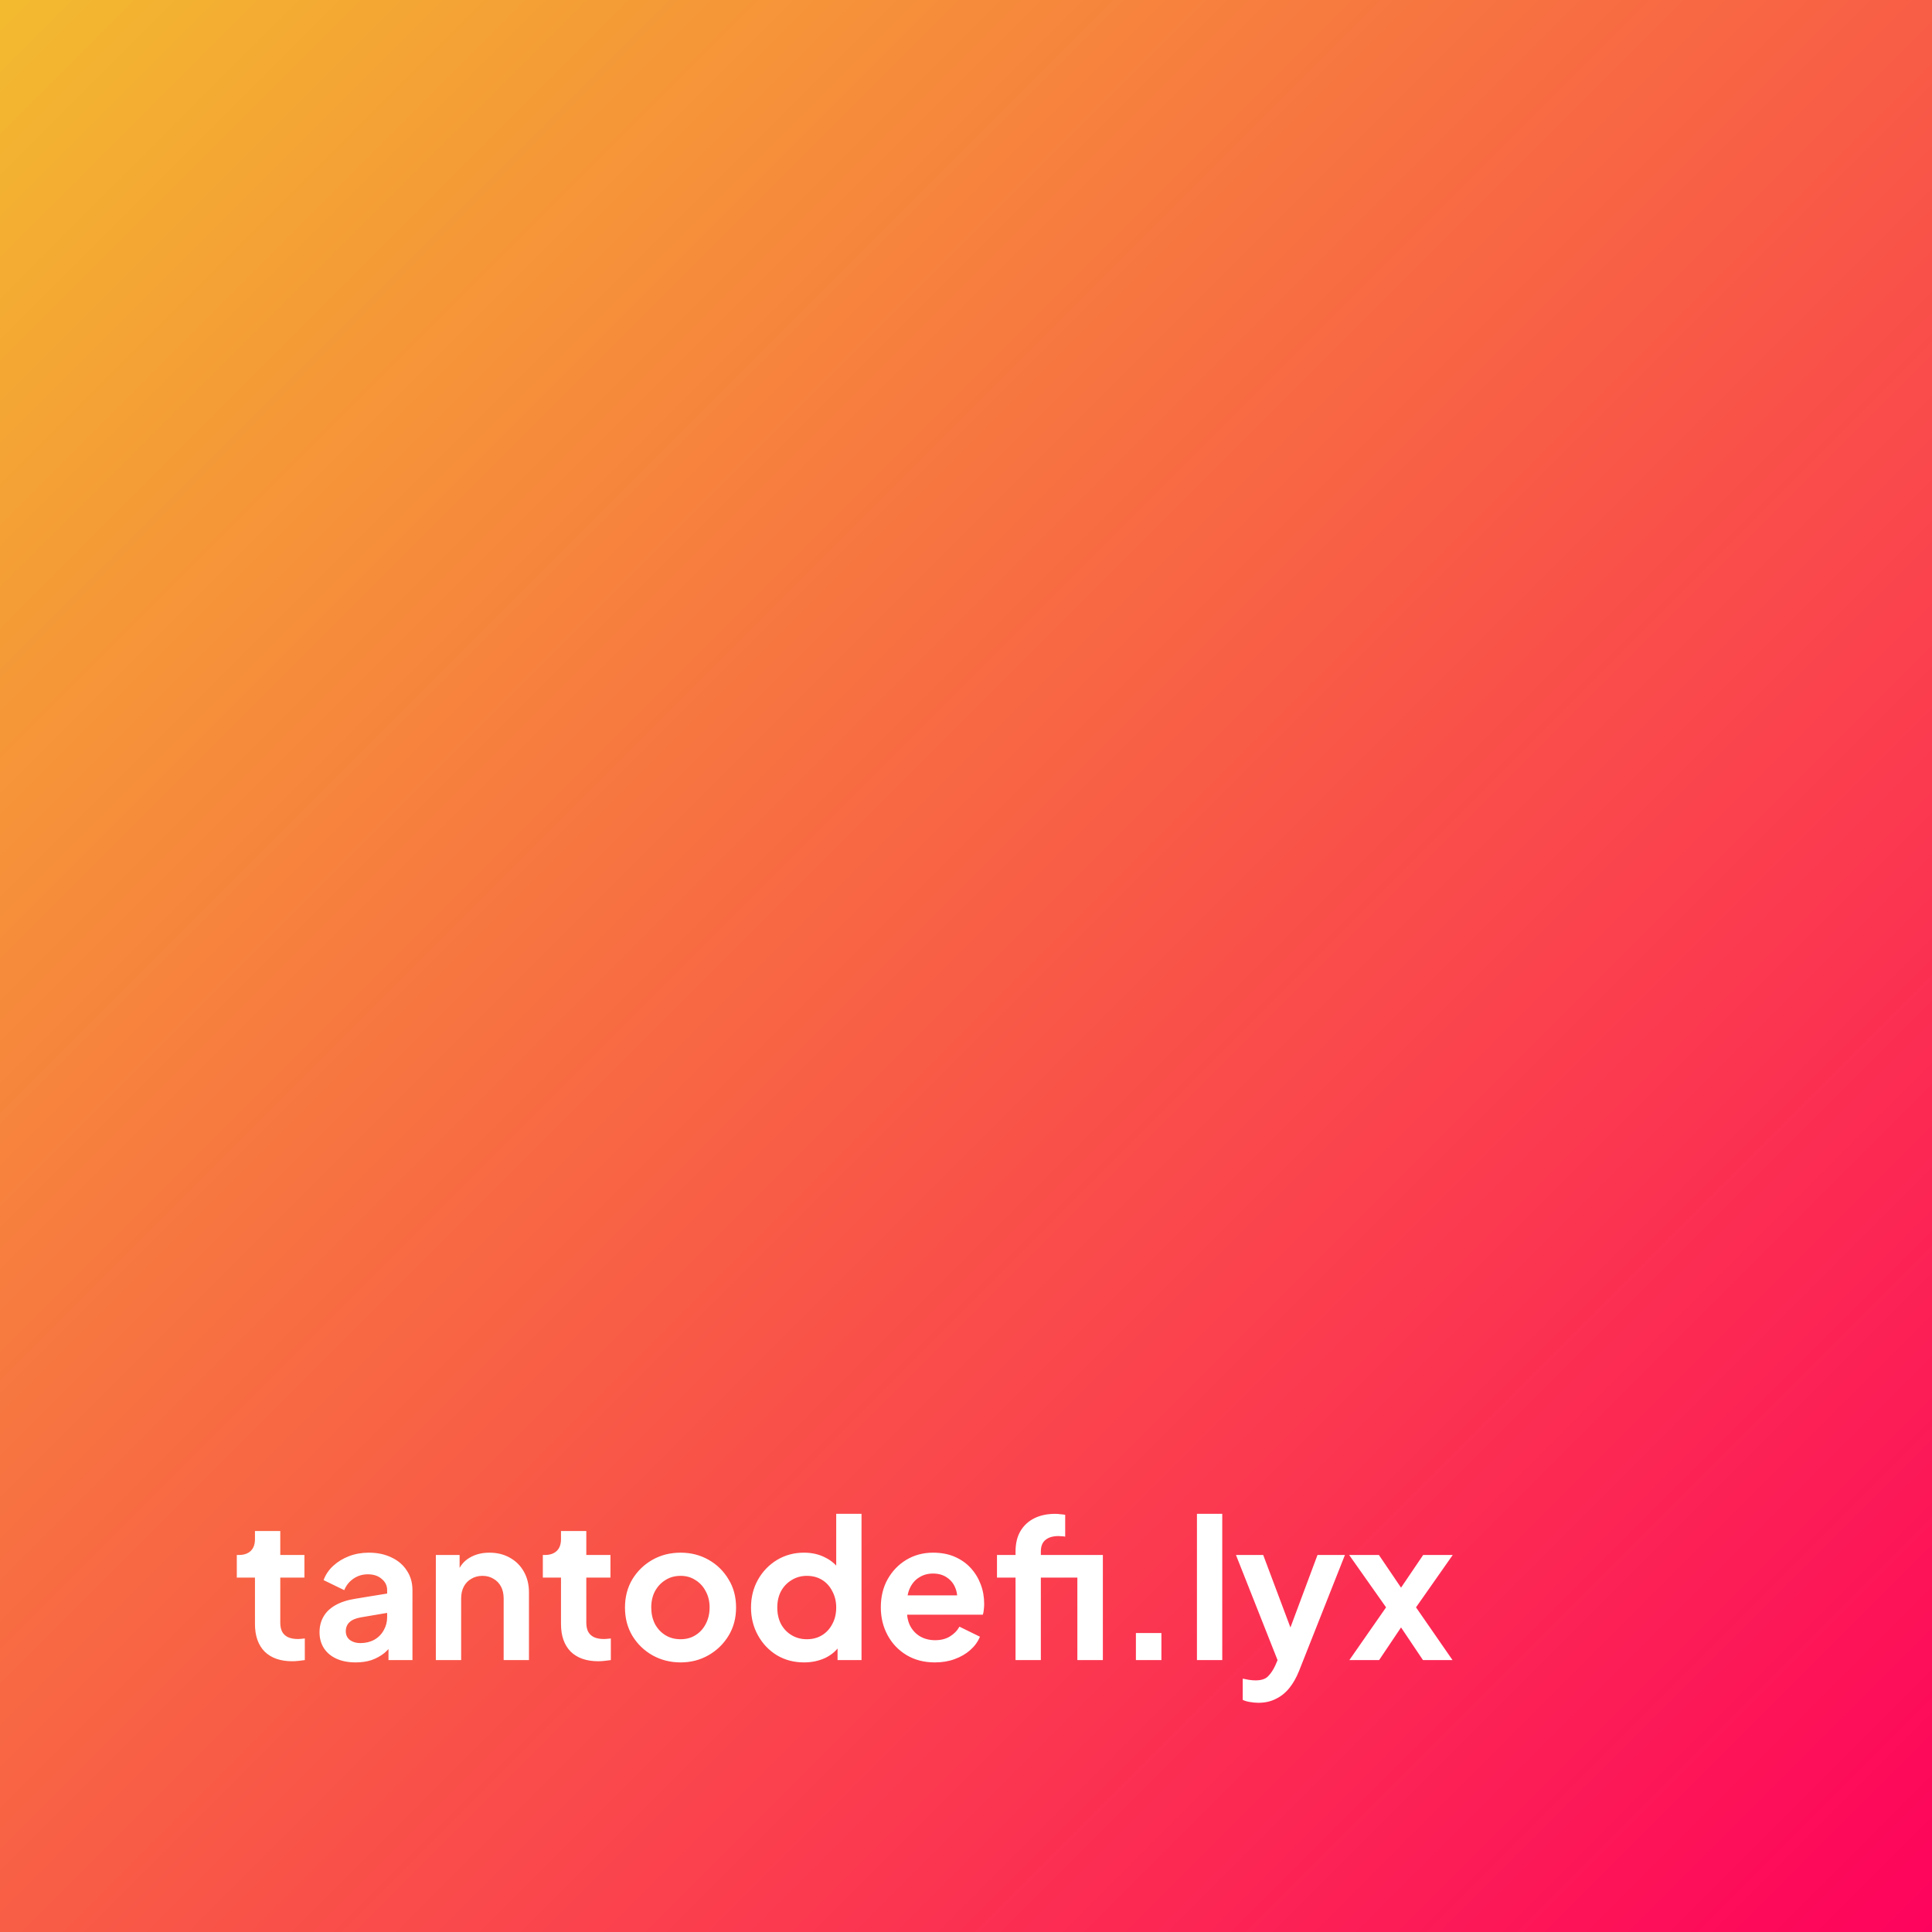 <svg width="270" height="270" viewBox="0 0 270 270" fill="none" xmlns="http://www.w3.org/2000/svg" xmlns:xlink="http://www.w3.org/1999/xlink">
<g clip-path="url(#clip0_8_2)">
<path d="M0 0H270V270H0V0Z" fill="url(#paint0_linear_8_2)"/>
<path d="M40.843 232.162C39.187 232.162 37.9 231.712 36.982 230.812C36.082 229.894 35.632 228.607 35.632 226.951V220.471H33.094V217.312H33.364C34.084 217.312 34.642 217.123 35.038 216.745C35.434 216.367 35.632 215.818 35.632 215.098V213.964H39.169V217.312H42.544V220.471H39.169V226.762C39.169 227.248 39.25 227.662 39.412 228.004C39.592 228.346 39.862 228.607 40.222 228.787C40.6 228.967 41.077 229.057 41.653 229.057C41.779 229.057 41.923 229.048 42.085 229.03C42.265 229.012 42.436 228.994 42.598 228.976V232C42.346 232.036 42.058 232.072 41.734 232.108C41.41 232.144 41.113 232.162 40.843 232.162ZM49.703 232.324C48.677 232.324 47.786 232.153 47.03 231.811C46.274 231.469 45.689 230.983 45.275 230.353C44.861 229.705 44.654 228.958 44.654 228.112C44.654 227.302 44.834 226.582 45.194 225.952C45.554 225.304 46.112 224.764 46.868 224.332C47.624 223.9 48.578 223.594 49.73 223.414L54.536 222.631V225.331L50.405 226.033C49.703 226.159 49.181 226.384 48.839 226.708C48.497 227.032 48.326 227.455 48.326 227.977C48.326 228.481 48.515 228.886 48.893 229.192C49.289 229.48 49.775 229.624 50.351 229.624C51.089 229.624 51.737 229.471 52.295 229.165C52.871 228.841 53.312 228.4 53.618 227.842C53.942 227.284 54.104 226.672 54.104 226.006V222.226C54.104 221.596 53.852 221.074 53.348 220.66C52.862 220.228 52.214 220.012 51.404 220.012C50.648 220.012 49.973 220.219 49.379 220.633C48.803 221.029 48.38 221.56 48.11 222.226L45.221 220.822C45.509 220.048 45.959 219.382 46.571 218.824C47.201 218.248 47.939 217.798 48.785 217.474C49.631 217.15 50.549 216.988 51.539 216.988C52.745 216.988 53.807 217.213 54.725 217.663C55.643 218.095 56.354 218.707 56.858 219.499C57.38 220.273 57.641 221.182 57.641 222.226V232H54.293V229.489L55.049 229.435C54.671 230.065 54.221 230.596 53.699 231.028C53.177 231.442 52.583 231.766 51.917 232C51.251 232.216 50.513 232.324 49.703 232.324ZM60.91 232V217.312H64.231V220.201L63.961 219.688C64.303 218.806 64.861 218.14 65.635 217.69C66.427 217.222 67.345 216.988 68.389 216.988C69.469 216.988 70.423 217.222 71.251 217.69C72.097 218.158 72.754 218.815 73.222 219.661C73.69 220.489 73.924 221.452 73.924 222.55V232H70.387V223.387C70.387 222.739 70.261 222.181 70.009 221.713C69.757 221.245 69.406 220.885 68.956 220.633C68.524 220.363 68.011 220.228 67.417 220.228C66.841 220.228 66.328 220.363 65.878 220.633C65.428 220.885 65.077 221.245 64.825 221.713C64.573 222.181 64.447 222.739 64.447 223.387V232H60.91ZM83.611 232.162C81.955 232.162 80.668 231.712 79.75 230.812C78.85 229.894 78.4 228.607 78.4 226.951V220.471H75.862V217.312H76.132C76.852 217.312 77.41 217.123 77.806 216.745C78.202 216.367 78.4 215.818 78.4 215.098V213.964H81.937V217.312H85.312V220.471H81.937V226.762C81.937 227.248 82.018 227.662 82.18 228.004C82.36 228.346 82.63 228.607 82.99 228.787C83.368 228.967 83.845 229.057 84.421 229.057C84.547 229.057 84.691 229.048 84.853 229.03C85.033 229.012 85.204 228.994 85.366 228.976V232C85.114 232.036 84.826 232.072 84.502 232.108C84.178 232.144 83.881 232.162 83.611 232.162ZM95.118 232.324C93.678 232.324 92.364 231.991 91.176 231.325C90.006 230.659 89.07 229.75 88.368 228.598C87.684 227.446 87.342 226.132 87.342 224.656C87.342 223.18 87.684 221.866 88.368 220.714C89.07 219.562 90.006 218.653 91.176 217.987C92.346 217.321 93.66 216.988 95.118 216.988C96.558 216.988 97.863 217.321 99.033 217.987C100.203 218.653 101.13 219.562 101.814 220.714C102.516 221.848 102.867 223.162 102.867 224.656C102.867 226.132 102.516 227.446 101.814 228.598C101.112 229.75 100.176 230.659 99.006 231.325C97.836 231.991 96.54 232.324 95.118 232.324ZM95.118 229.084C95.91 229.084 96.603 228.895 97.197 228.517C97.809 228.139 98.286 227.617 98.628 226.951C98.988 226.267 99.168 225.502 99.168 224.656C99.168 223.792 98.988 223.036 98.628 222.388C98.286 221.722 97.809 221.2 97.197 220.822C96.603 220.426 95.91 220.228 95.118 220.228C94.308 220.228 93.597 220.426 92.985 220.822C92.373 221.2 91.887 221.722 91.527 222.388C91.185 223.036 91.014 223.792 91.014 224.656C91.014 225.502 91.185 226.267 91.527 226.951C91.887 227.617 92.373 228.139 92.985 228.517C93.597 228.895 94.308 229.084 95.118 229.084ZM112.38 232.324C110.958 232.324 109.689 231.991 108.573 231.325C107.457 230.641 106.575 229.714 105.927 228.544C105.279 227.374 104.955 226.078 104.955 224.656C104.955 223.216 105.279 221.92 105.927 220.768C106.575 219.616 107.457 218.698 108.573 218.014C109.707 217.33 110.967 216.988 112.353 216.988C113.469 216.988 114.459 217.213 115.323 217.663C116.205 218.095 116.898 218.707 117.402 219.499L116.862 220.228V211.561H120.399V232H117.051V229.165L117.429 229.867C116.925 230.659 116.223 231.271 115.323 231.703C114.423 232.117 113.442 232.324 112.38 232.324ZM112.758 229.084C113.568 229.084 114.279 228.895 114.891 228.517C115.503 228.139 115.98 227.617 116.322 226.951C116.682 226.285 116.862 225.52 116.862 224.656C116.862 223.81 116.682 223.054 116.322 222.388C115.98 221.704 115.503 221.173 114.891 220.795C114.279 220.417 113.568 220.228 112.758 220.228C111.966 220.228 111.255 220.426 110.625 220.822C109.995 221.2 109.5 221.722 109.14 222.388C108.798 223.036 108.627 223.792 108.627 224.656C108.627 225.52 108.798 226.285 109.14 226.951C109.5 227.617 109.995 228.139 110.625 228.517C111.255 228.895 111.966 229.084 112.758 229.084ZM130.656 232.324C129.144 232.324 127.821 231.982 126.687 231.298C125.553 230.614 124.671 229.687 124.041 228.517C123.411 227.347 123.096 226.051 123.096 224.629C123.096 223.153 123.411 221.848 124.041 220.714C124.689 219.562 125.562 218.653 126.66 217.987C127.776 217.321 129.018 216.988 130.386 216.988C131.538 216.988 132.546 217.177 133.41 217.555C134.292 217.933 135.039 218.455 135.651 219.121C136.263 219.787 136.731 220.552 137.055 221.416C137.379 222.262 137.541 223.18 137.541 224.17C137.541 224.422 137.523 224.683 137.487 224.953C137.469 225.223 137.424 225.457 137.352 225.655H126.012V222.955H135.354L133.68 224.224C133.842 223.396 133.797 222.658 133.545 222.01C133.311 221.362 132.915 220.849 132.357 220.471C131.817 220.093 131.16 219.904 130.386 219.904C129.648 219.904 128.991 220.093 128.415 220.471C127.839 220.831 127.398 221.371 127.092 222.091C126.804 222.793 126.696 223.648 126.768 224.656C126.696 225.556 126.813 226.357 127.119 227.059C127.443 227.743 127.911 228.274 128.523 228.652C129.153 229.03 129.873 229.219 130.683 229.219C131.493 229.219 132.177 229.048 132.735 228.706C133.311 228.364 133.761 227.905 134.085 227.329L136.947 228.733C136.659 229.435 136.209 230.056 135.597 230.596C134.985 231.136 134.256 231.559 133.41 231.865C132.582 232.171 131.664 232.324 130.656 232.324ZM141.923 232V220.471H139.331V217.312H141.923V216.826C141.923 215.71 142.148 214.765 142.598 213.991C143.066 213.199 143.714 212.596 144.542 212.182C145.37 211.768 146.351 211.561 147.485 211.561C147.701 211.561 147.935 211.579 148.187 211.615C148.457 211.633 148.682 211.66 148.862 211.696V214.747C148.682 214.711 148.511 214.693 148.349 214.693C148.205 214.675 148.07 214.666 147.944 214.666C147.152 214.666 146.54 214.846 146.108 215.206C145.676 215.548 145.46 216.088 145.46 216.826V217.312H151.886V220.471H145.46V232H141.923ZM150.563 232V217.312H154.127V232H150.563ZM158.745 232V228.22H162.309V232H158.745ZM167.275 232V211.561H170.812V232H167.275ZM175.86 237.967C175.464 237.967 175.077 237.931 174.699 237.859C174.321 237.805 173.979 237.706 173.673 237.562V234.592C173.907 234.646 174.186 234.7 174.51 234.754C174.852 234.808 175.167 234.835 175.455 234.835C176.265 234.835 176.85 234.646 177.21 234.268C177.588 233.89 177.921 233.395 178.209 232.783L179.181 230.515L179.127 233.485L172.728 217.312H176.535L181.017 229.246H179.667L184.122 217.312H187.956L181.557 233.485C181.179 234.439 180.72 235.249 180.18 235.915C179.64 236.581 179.01 237.085 178.29 237.427C177.588 237.787 176.778 237.967 175.86 237.967ZM188.575 232L193.705 224.629L188.548 217.312H192.706L196.729 223.252H194.866L198.889 217.312H203.02L197.89 224.629L202.993 232H198.862L194.893 226.087H196.702L192.733 232H188.575Z" fill="white"/>
<path d="M16 57.5C16 35.133 34.133 17 56.5 17V17C78.868 17 97 35.133 97 57.5V57.5C97 79.868 78.868 98 56.5 98V98C34.133 98 16 79.868 16 57.5V57.5Z" fill="url(#pattern0)"/>
</g>
<defs>
<pattern id="pattern0" patternContentUnits="objectBoundingBox" width="1" height="1">
<use xlink:href="#image0_8_2" transform="scale(0)"/>
</pattern>
<linearGradient id="paint0_linear_8_2" x1="0" y1="0" x2="270" y2="270" gradientUnits="userSpaceOnUse">
<stop stop-color="#F3BA2F"/>
<stop offset="1" stop-color="#FE005B" stop-opacity="0.99"/>
</linearGradient>
<clipPath id="clip0_8_2">
<rect width="270" height="270" fill="white"/>
</clipPath>
</defs>
</svg>
